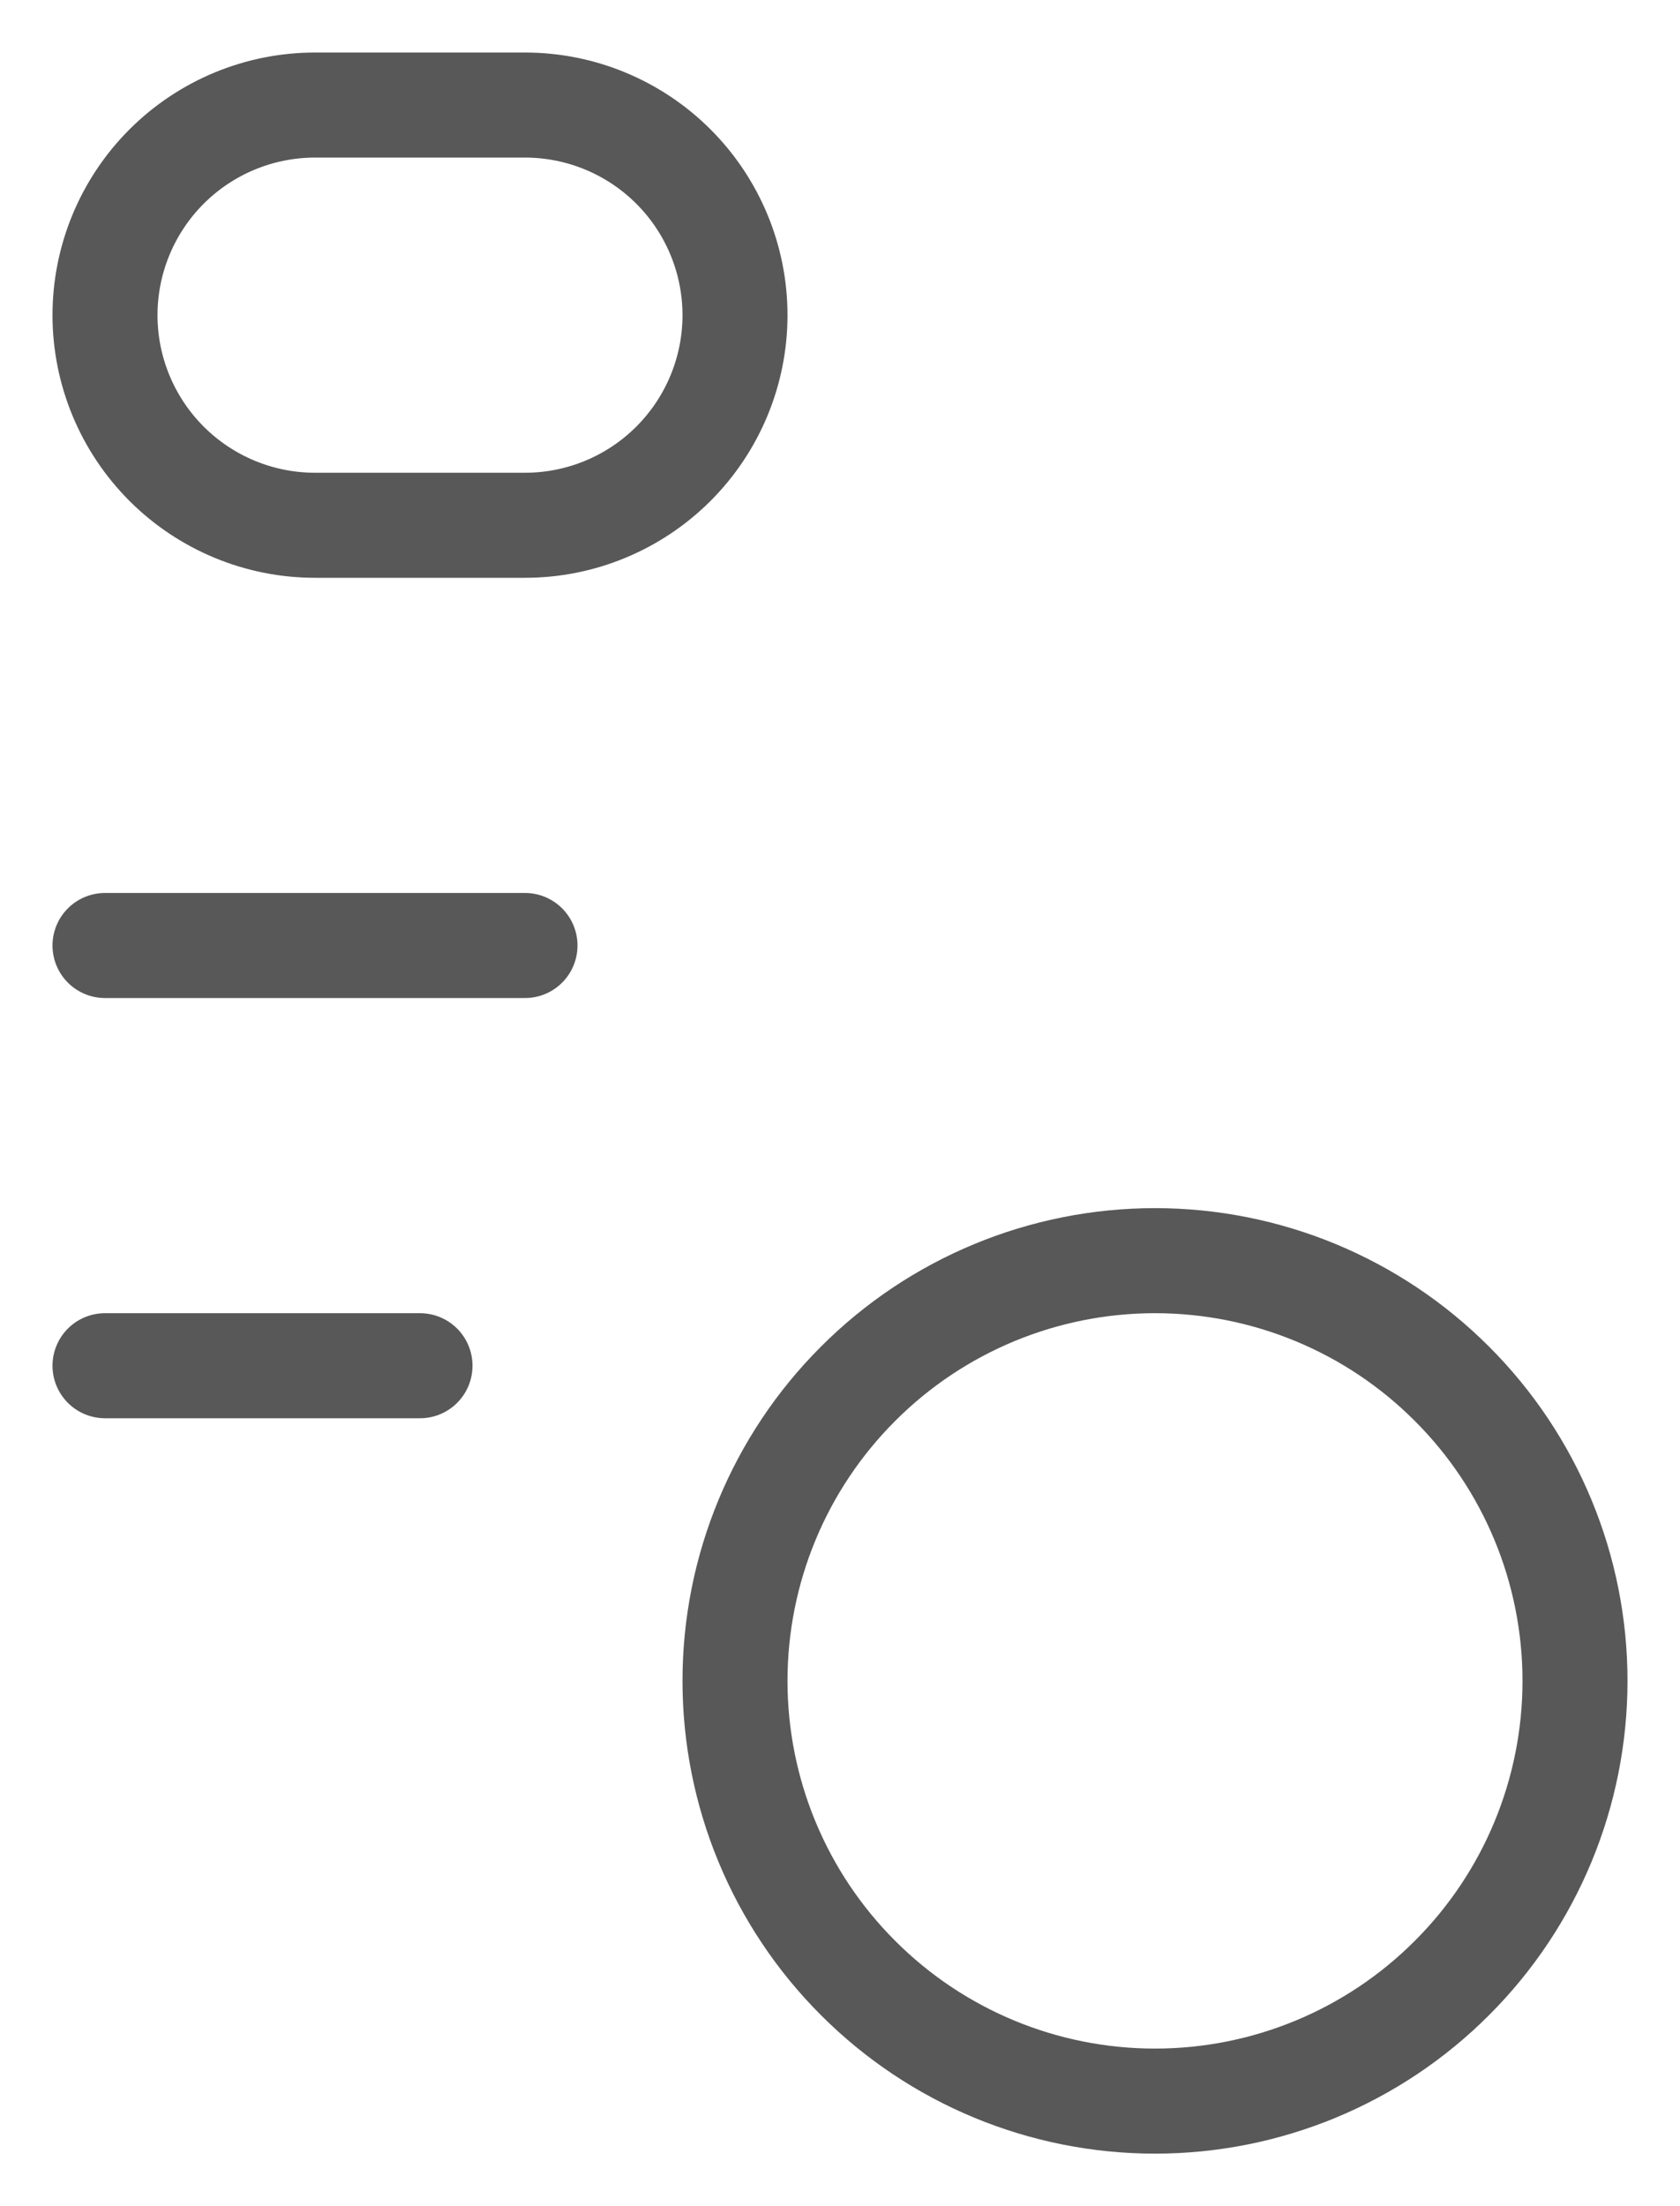 <?xml version="1.0" encoding="UTF-8" standalone="no"?><svg width='16' height='21' viewBox='0 0 16 21' fill='none' xmlns='http://www.w3.org/2000/svg'>
<path d='M1 9H5M1 13H4M1 3C1 2.47 1.211 1.961 1.586 1.586C1.961 1.211 2.47 1 3 1H5C5.53 1 6.039 1.211 6.414 1.586C6.789 1.961 7 2.47 7 3C7 3.53 6.789 4.039 6.414 4.414C6.039 4.789 5.53 5 5 5H3C2.47 5 1.961 4.789 1.586 4.414C1.211 4.039 1 3.53 1 3ZM7 16C7 17.061 7.421 18.078 8.172 18.828C8.922 19.579 9.939 20 11 20C12.061 20 13.078 19.579 13.828 18.828C14.579 18.078 15 17.061 15 16C15 14.939 14.579 13.922 13.828 13.172C13.078 12.421 12.061 12 11 12C9.939 12 8.922 12.421 8.172 13.172C7.421 13.922 7 14.939 7 16Z' stroke='#585858' stroke-linecap='round' stroke-linejoin='round'/>
</svg>
